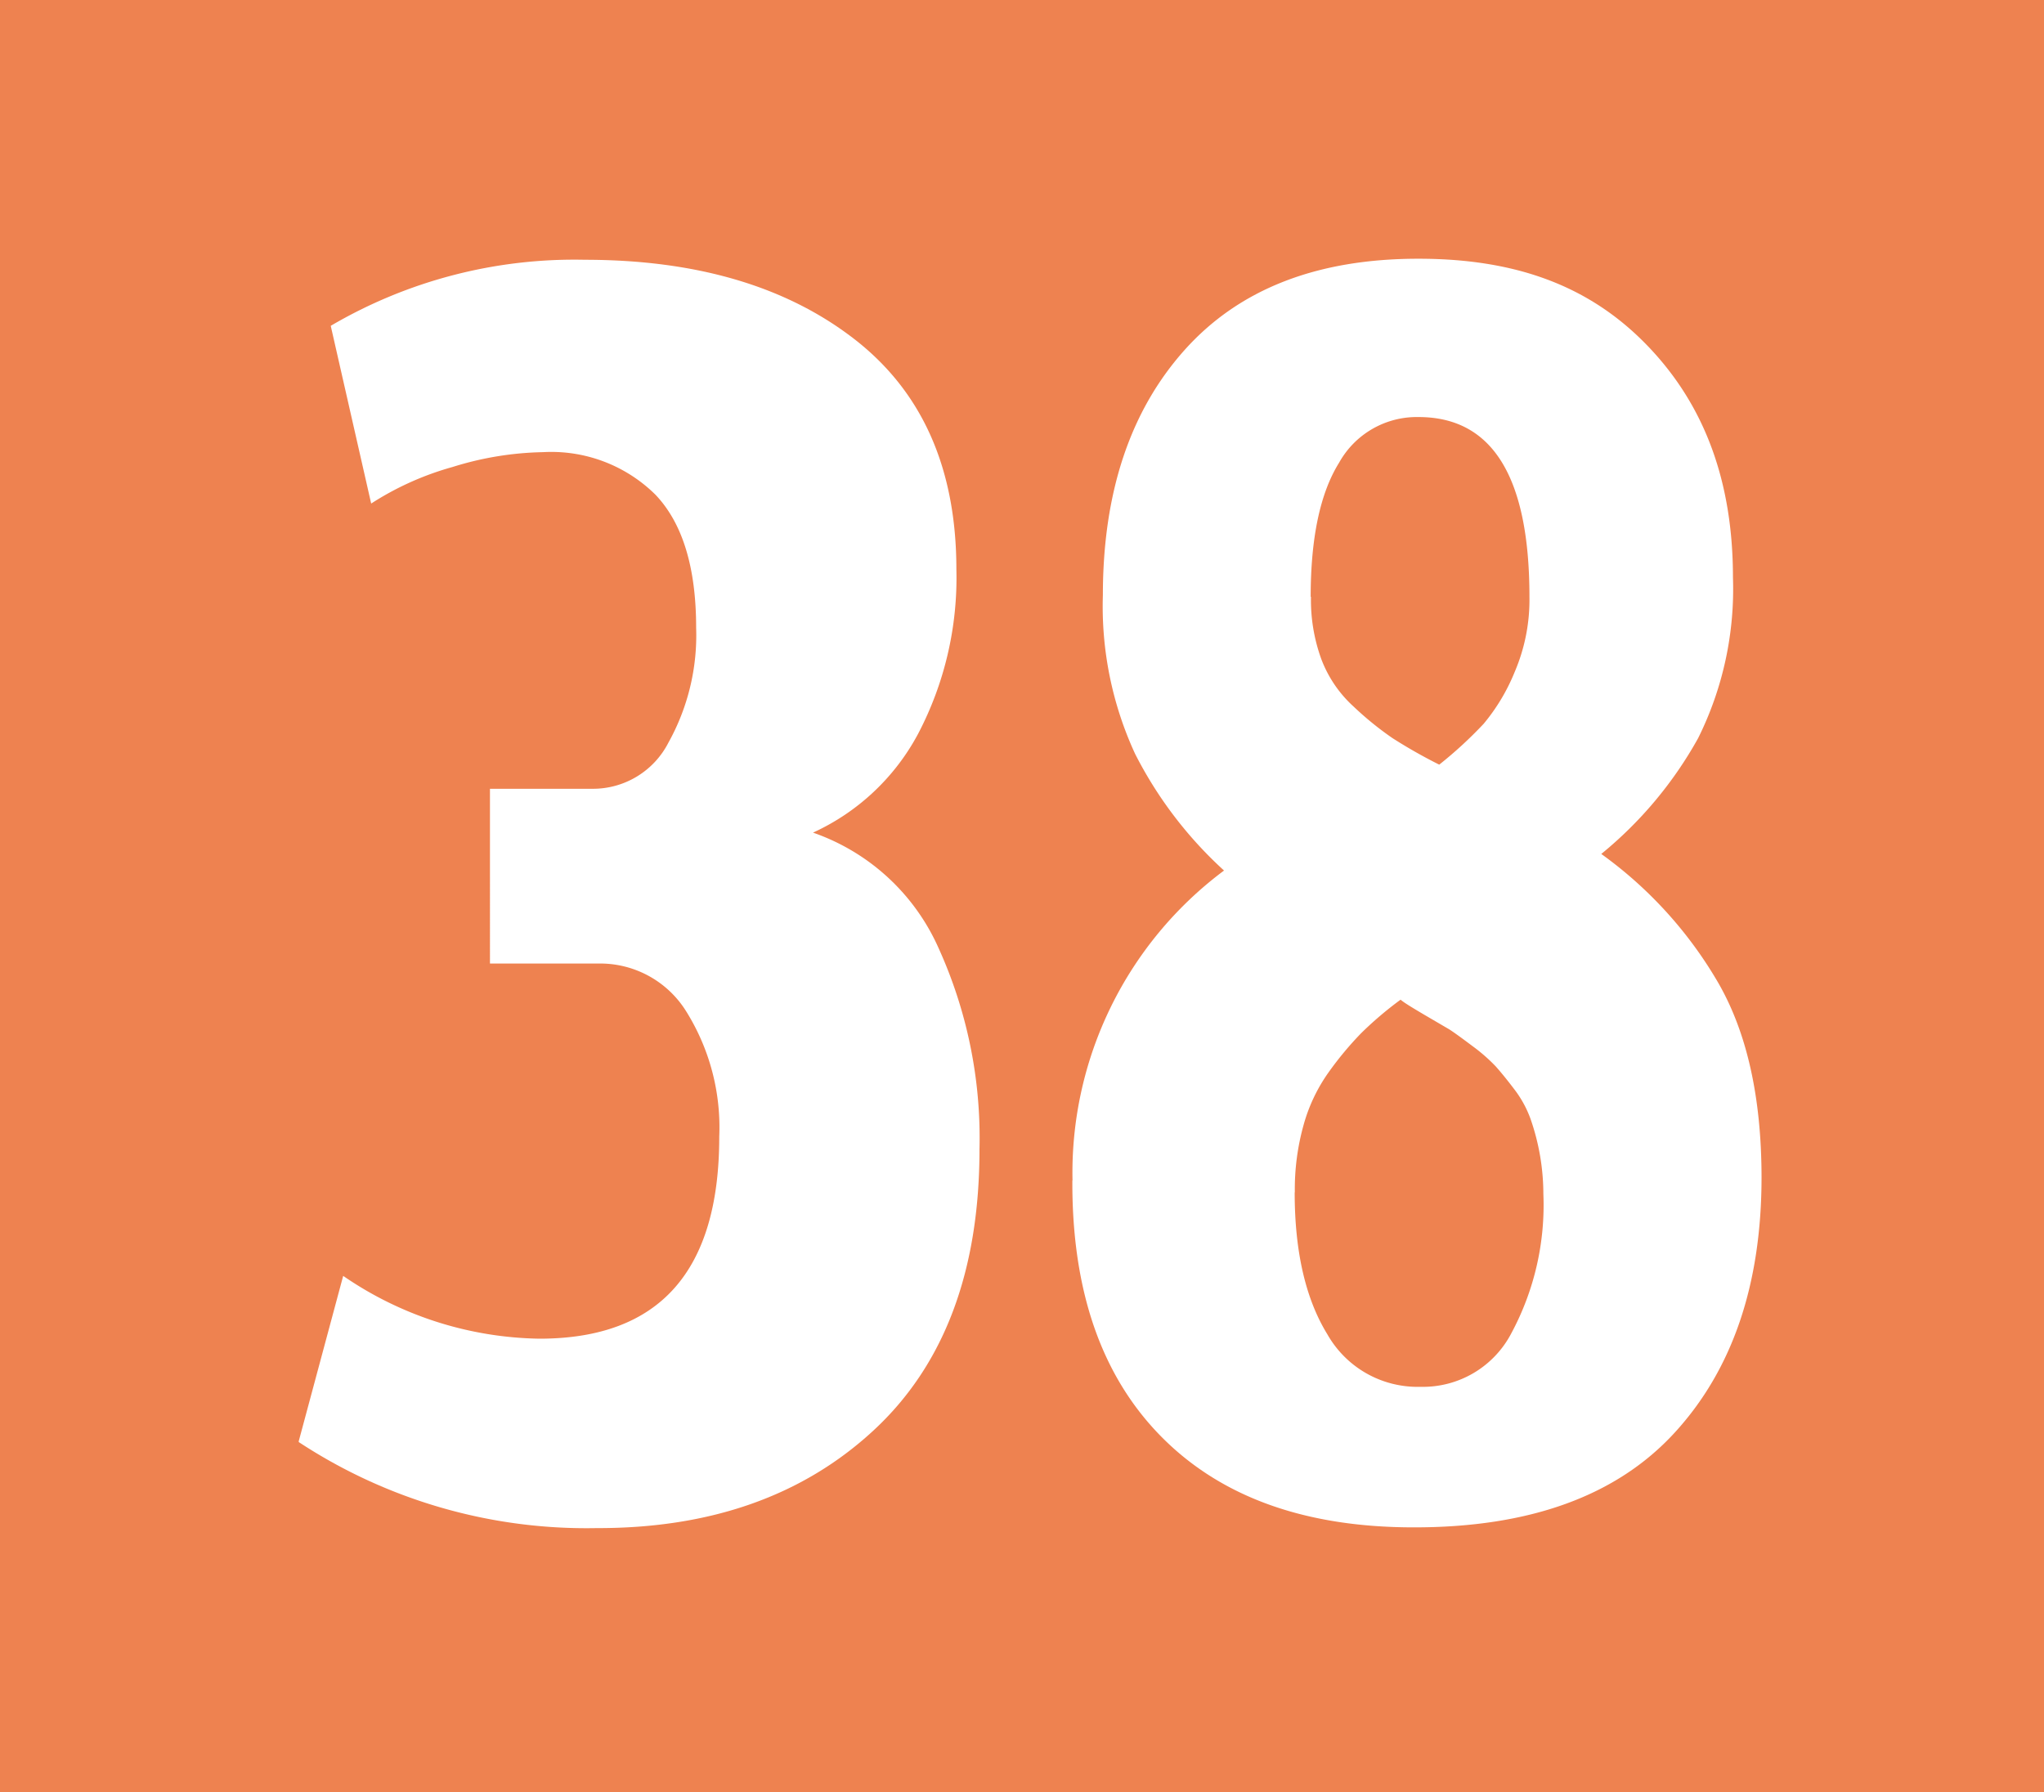 <svg id="Calque_1" data-name="Calque 1" xmlns="http://www.w3.org/2000/svg" viewBox="0 0 138 121"><defs><style>.cls-1{fill:#ee8250;}.cls-2{fill:#fff;}</style></defs><rect class="cls-1" width="138" height="121"/><path class="cls-2" d="M156.17,97.31l3-11.16a24,24,0,0,0,13.25,4.24q12.15,0,12.14-13.65a14.78,14.78,0,0,0-2.2-8.4,6.84,6.84,0,0,0-6-3.28h-7.28V53.26H176a5.72,5.72,0,0,0,5.13-3.12A14.9,14.9,0,0,0,183,42.39c0-4.08-.92-7.08-2.76-9a10,10,0,0,0-7.58-2.86,21.63,21.63,0,0,0-6.1,1A20,20,0,0,0,161.06,34l-2.73-12a32.51,32.51,0,0,1,17.14-4.46q11.28,0,18.19,5.34t6.91,15.57A22.67,22.67,0,0,1,198,49.52a15.2,15.2,0,0,1-7.11,6.7A14.46,14.46,0,0,1,199.36,64a31,31,0,0,1,2.77,13.59q0,12.38-7.16,19t-18.7,6.59a35.35,35.35,0,0,1-20.1-5.81Z" transform="translate(-136)"/><path class="cls-2" d="M208.41,79.7a25.45,25.45,0,0,1,10.23-20.92,27.5,27.5,0,0,1-6-7.87,23.75,23.75,0,0,1-2.18-10.72q0-10.39,5.52-16.56t15.8-6.16c6.85,0,11.78,2,15.57,6S253,32.6,253,39a22.61,22.61,0,0,1-2.35,10.84,27,27,0,0,1-6.54,7.82A28.07,28.07,0,0,1,252,66.35q2.92,5.06,2.93,13.13,0,10.86-5.87,17.26t-17.61,6.39q-11,0-17.05-6.13t-6-17.29Zm15,.81q0,6,2.21,9.59a7,7,0,0,0,6.28,3.54A6.73,6.73,0,0,0,238.05,90a18.27,18.27,0,0,0,2.15-9.38,15.47,15.47,0,0,0-.87-5.08,7.44,7.44,0,0,0-1.1-2c-.5-.66-.92-1.17-1.25-1.54a11.74,11.74,0,0,0-1.57-1.37c-.72-.54-1.24-.92-1.57-1.13l-1.71-1c-.81-.48-1.34-.8-1.57-1a24.13,24.13,0,0,0-2.67,2.27,22.69,22.69,0,0,0-2.18,2.62A11.35,11.35,0,0,0,224,76a16.09,16.09,0,0,0-.58,4.5Zm1.1-40.21a11.65,11.65,0,0,0,.7,4.21,8.27,8.27,0,0,0,2.18,3.2A21.58,21.58,0,0,0,230,49.83a34.24,34.24,0,0,0,3.17,1.8,27.92,27.92,0,0,0,3-2.76,13.22,13.22,0,0,0,2.09-3.49,12.39,12.39,0,0,0,1-5.08q0-12.15-7.5-12.14a6,6,0,0,0-5.35,3.08c-1.28,2.05-1.92,5.08-1.92,9.06Z" transform="translate(-136)"/></svg>